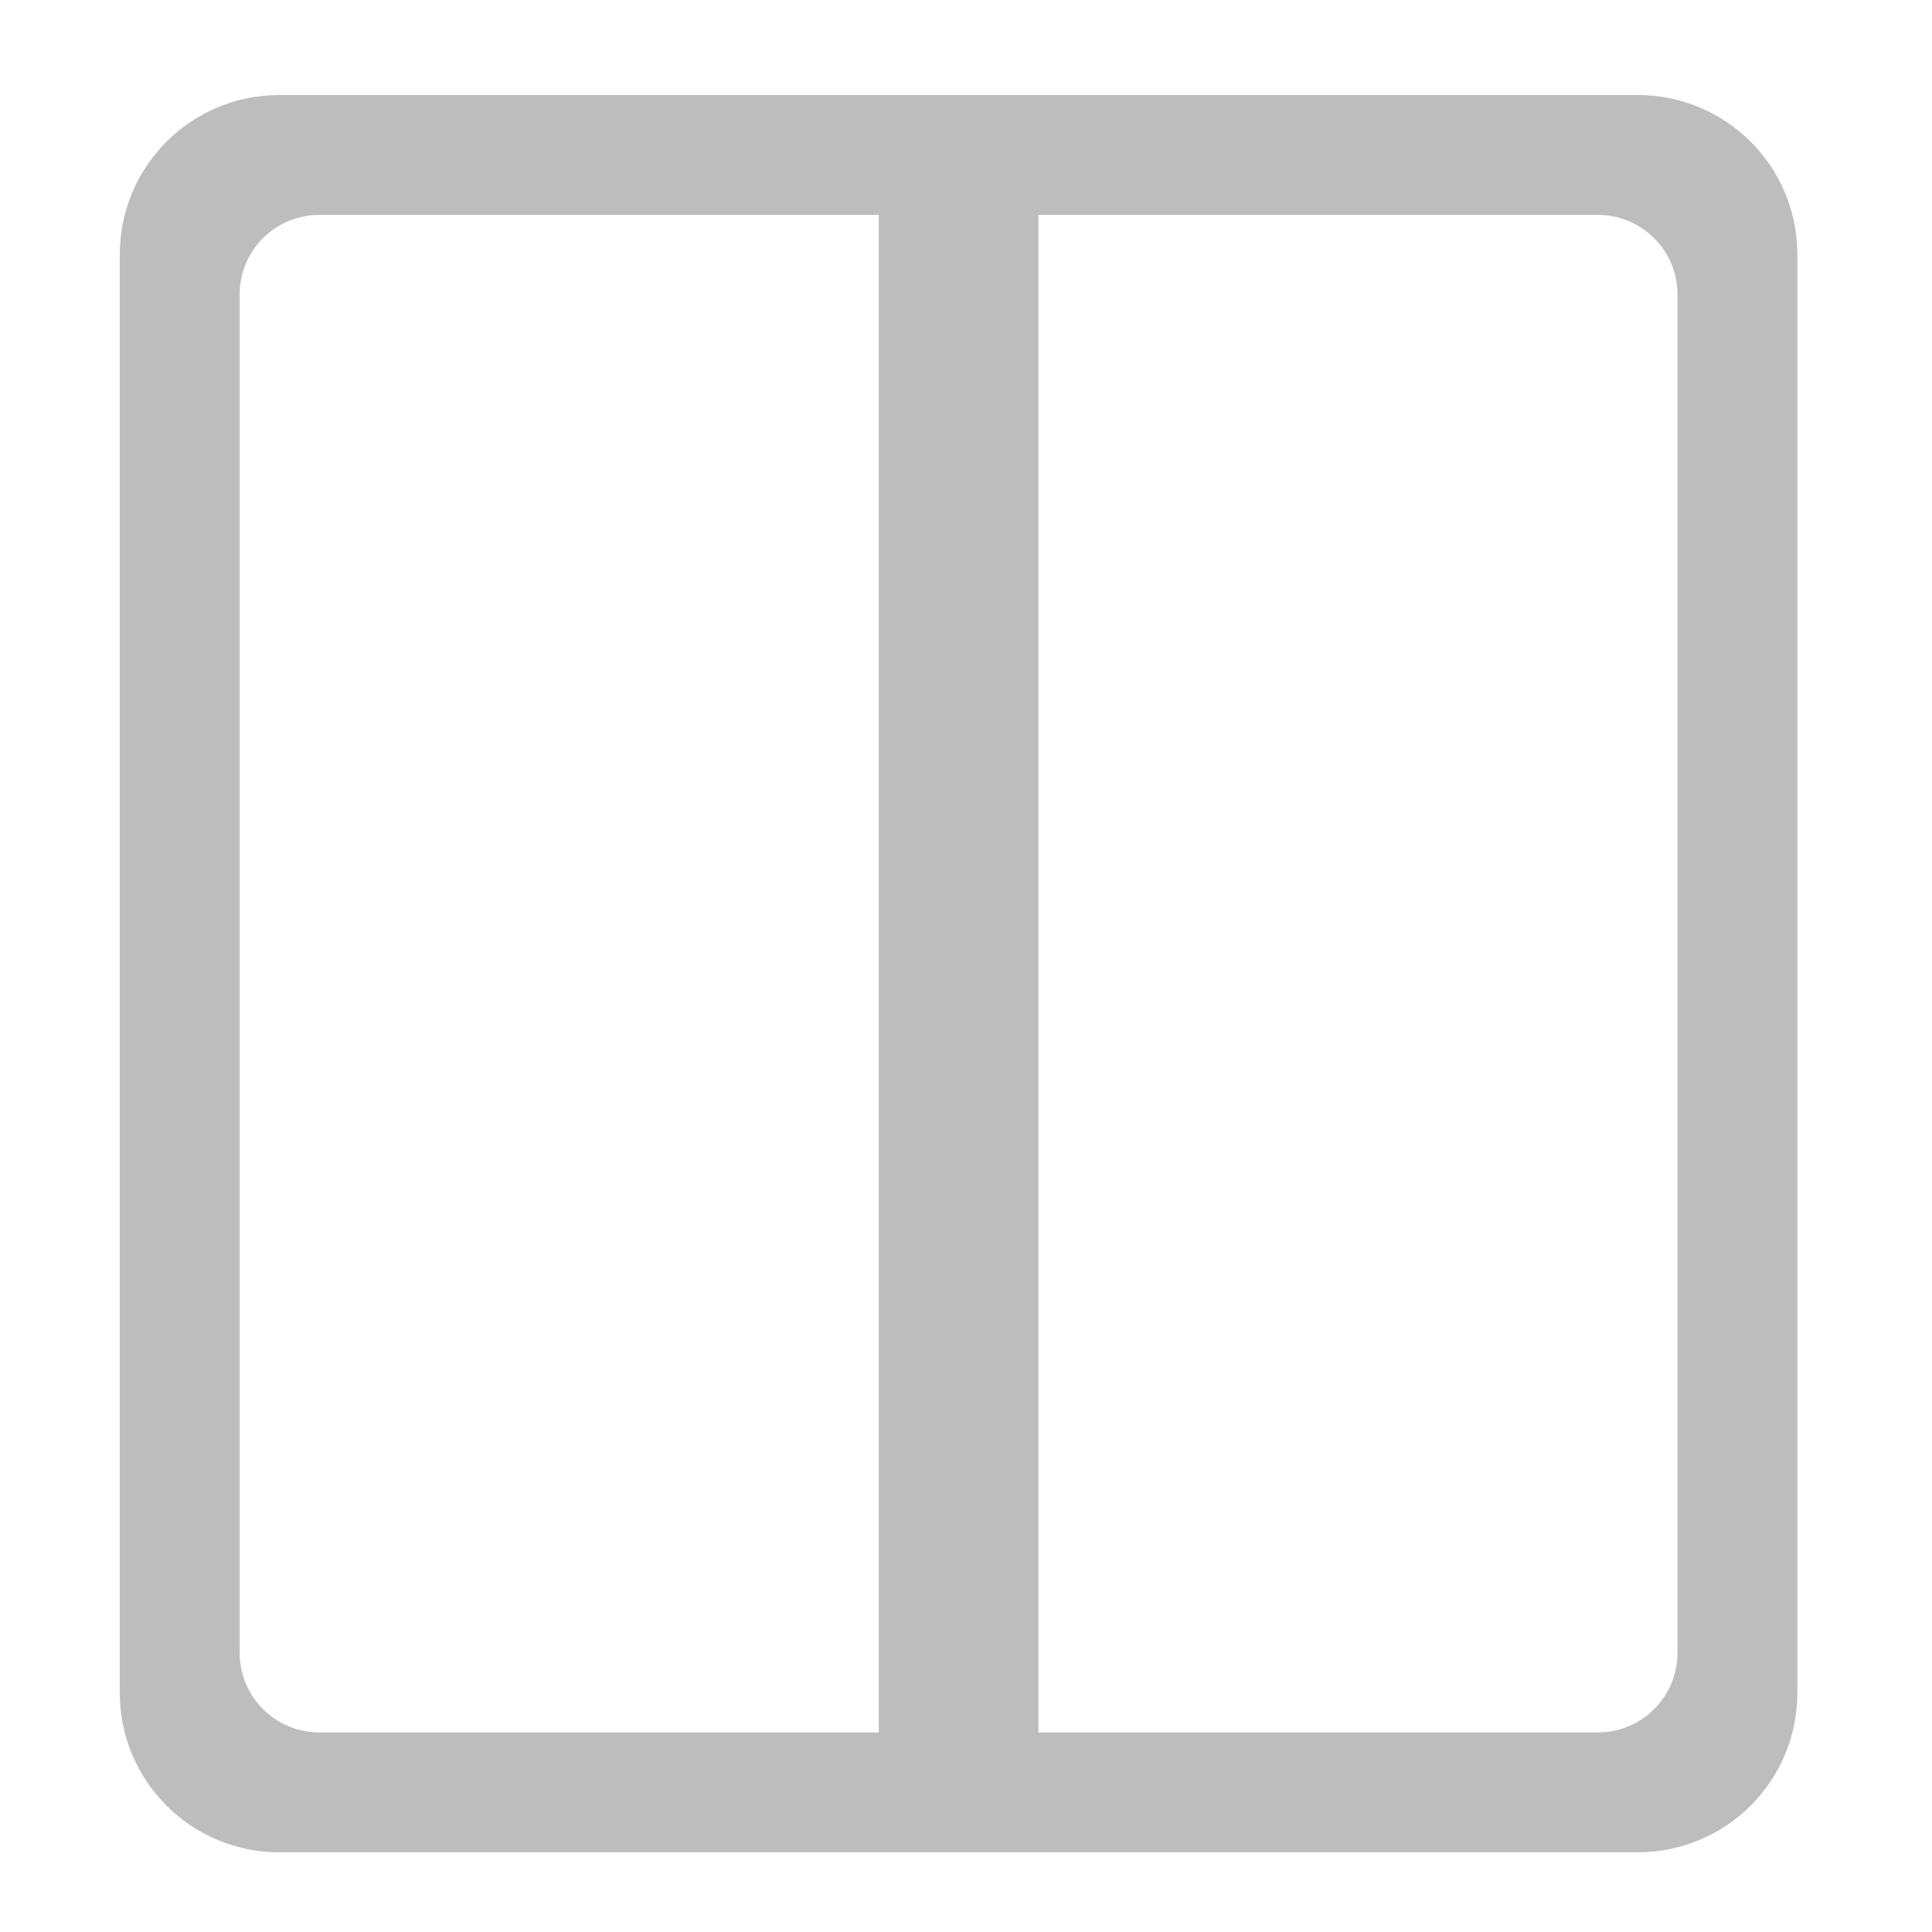 <?xml version="1.0" encoding="UTF-8"?>
<svg xmlns="http://www.w3.org/2000/svg" xmlns:xlink="http://www.w3.org/1999/xlink" width="32pt" height="32pt" viewBox="0 0 32 32" version="1.1">
<g id="surface1">
<path style=" stroke:none;fill-rule:nonzero;fill:rgb(74.118%,74.118%,74.118%);fill-opacity:1;" d="M 4.629 1.574 C 3.164 1.574 1.984 2.754 1.984 4.219 L 1.984 28.035 C 1.984 29.5 3.164 30.68 4.629 30.68 L 27.121 30.68 C 28.59 30.68 29.77 29.5 29.77 28.035 L 29.77 4.219 C 29.77 2.754 28.59 1.574 27.121 1.574 Z M 5.293 3.559 L 14.555 3.559 L 14.555 28.695 L 5.293 28.695 C 4.559 28.695 3.969 28.105 3.969 27.371 L 3.969 4.879 C 3.969 4.148 4.559 3.559 5.293 3.559 Z M 17.199 3.559 L 26.461 3.559 C 27.195 3.559 27.785 4.148 27.785 4.879 L 27.785 27.371 C 27.785 28.105 27.195 28.695 26.461 28.695 L 17.199 28.695 Z M 17.199 3.559 "/>
</g>
</svg>

